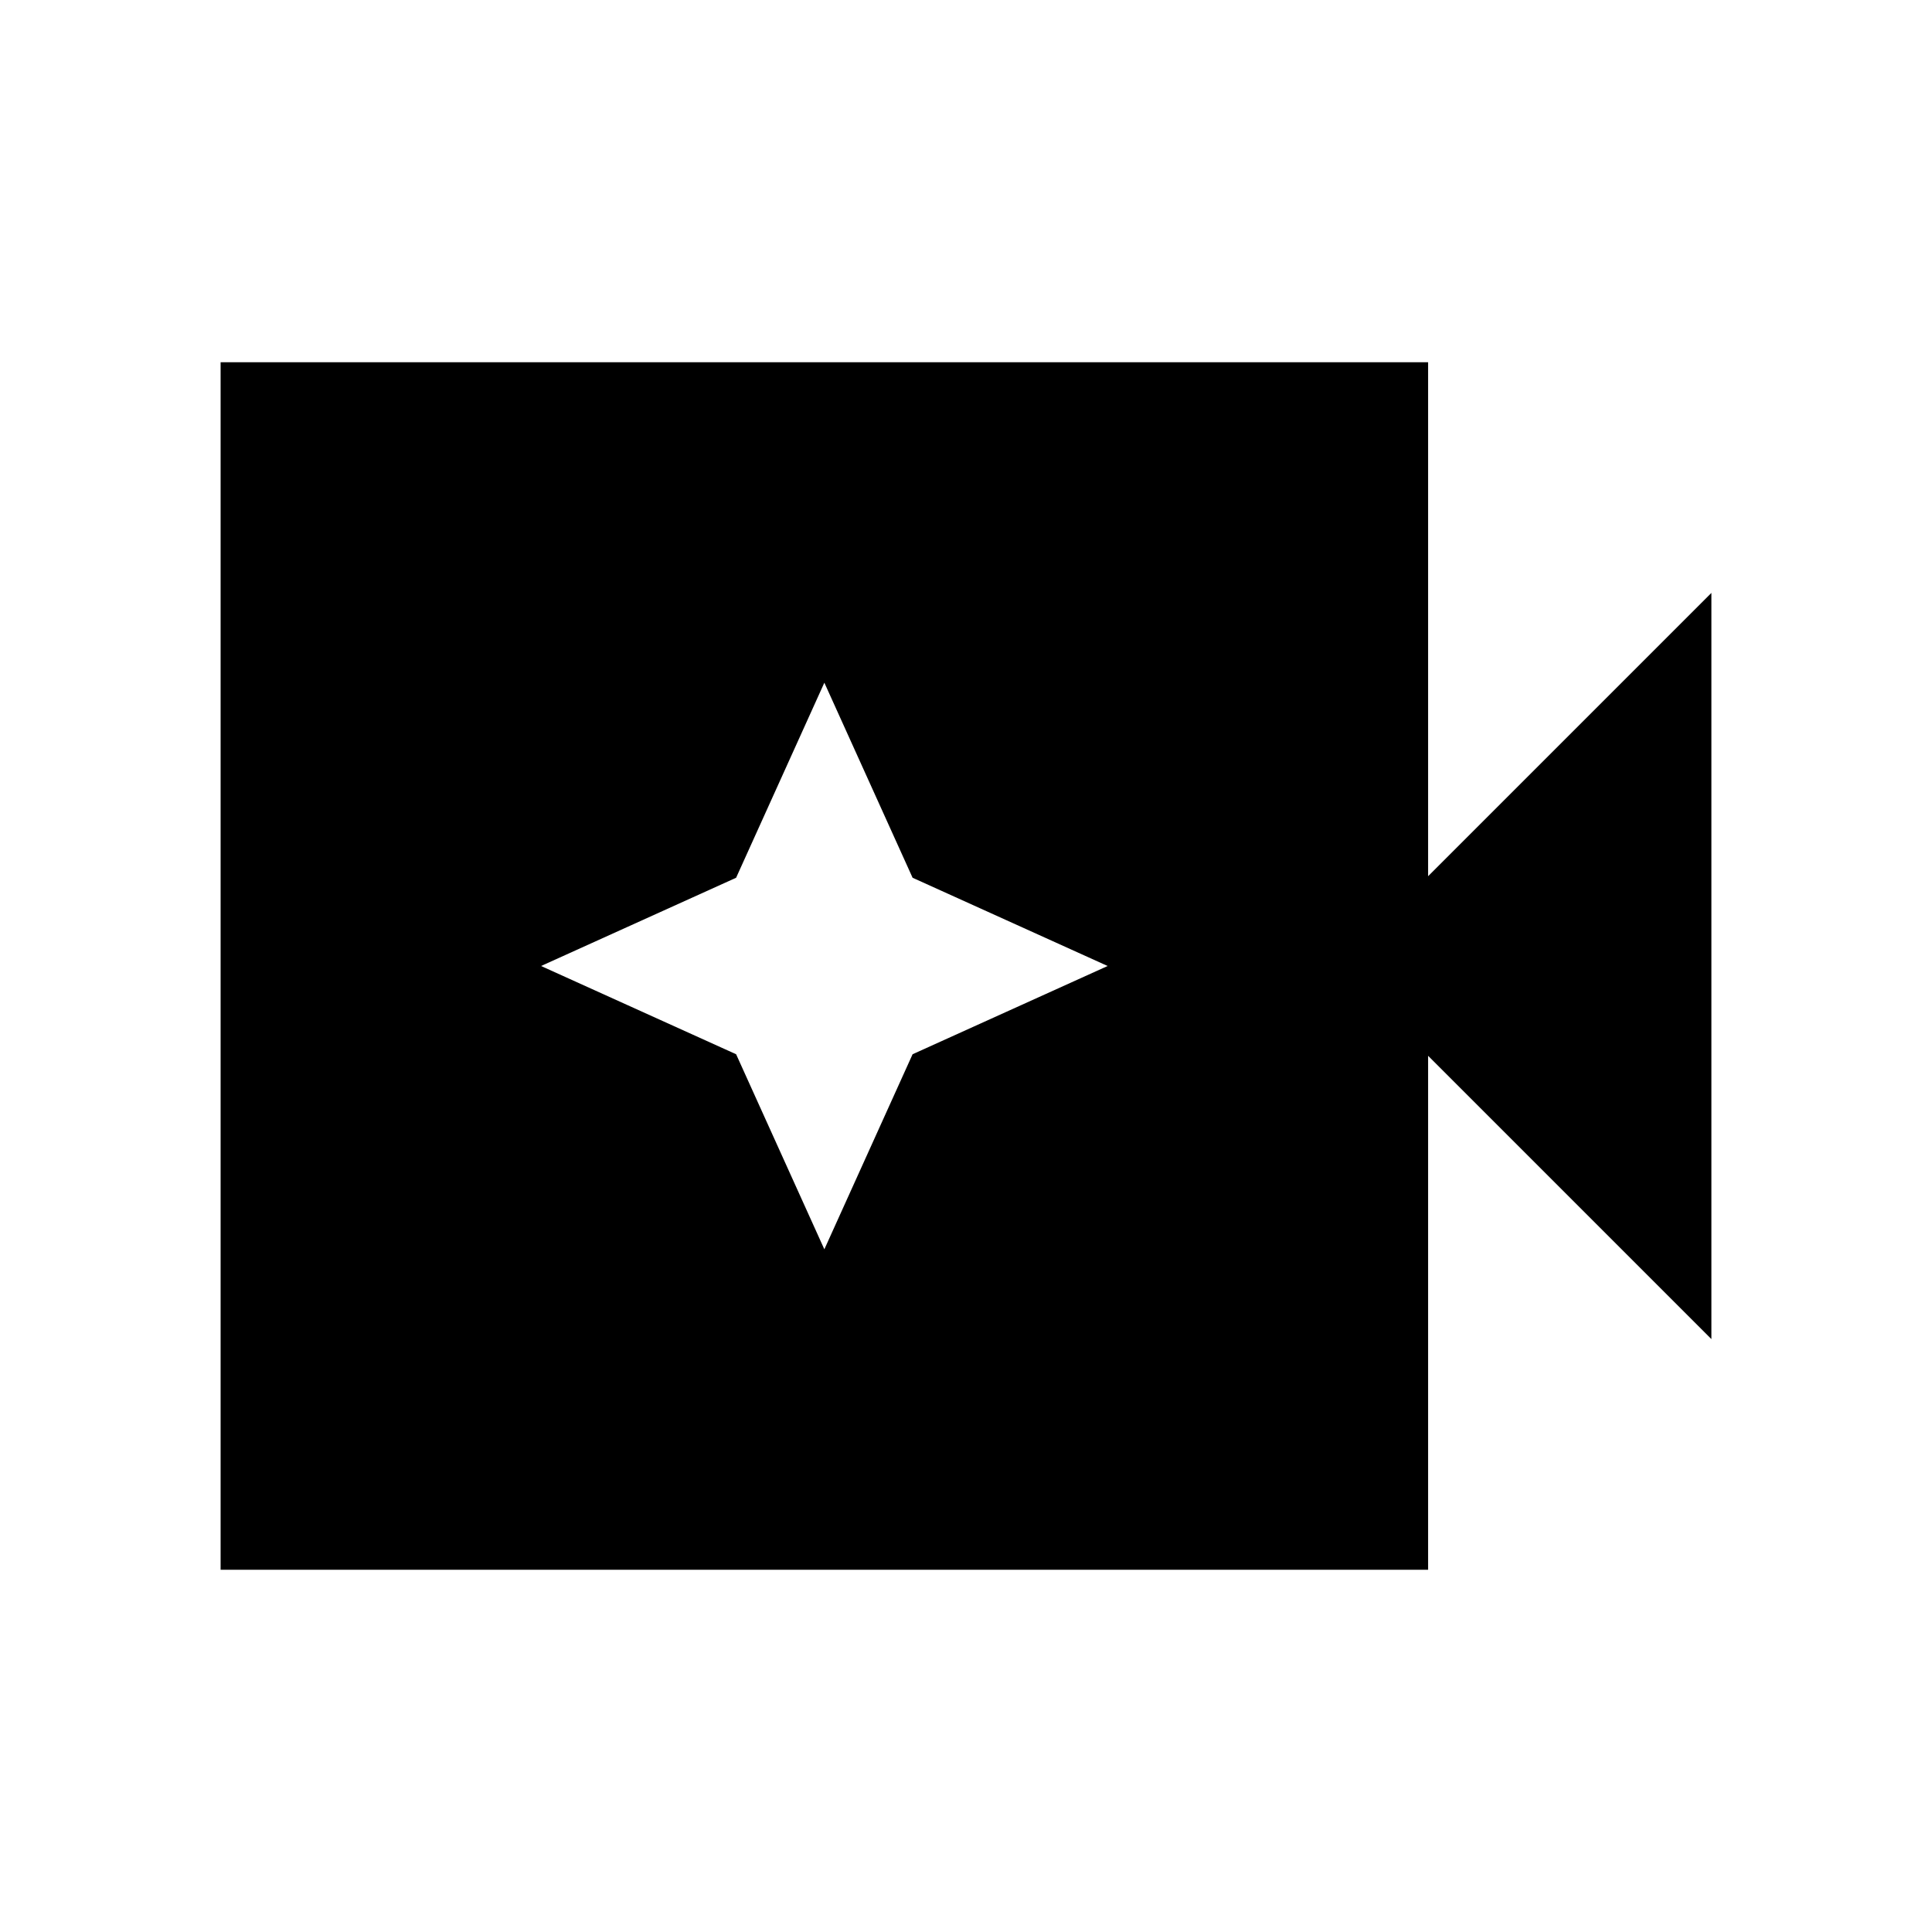 <svg xmlns="http://www.w3.org/2000/svg" height="24" viewBox="0 96 960 960" width="24"><path d="M109.618 875.999V276.001h599.997v255.385l140.767-140.768v370.764L709.615 620.614v255.385H109.618Zm299.998-159.231 43.846-96.922L550.384 576l-96.922-43.846-43.846-96.922-43.846 96.922L268.848 576l96.922 43.846 43.846 96.922Z"/></svg>